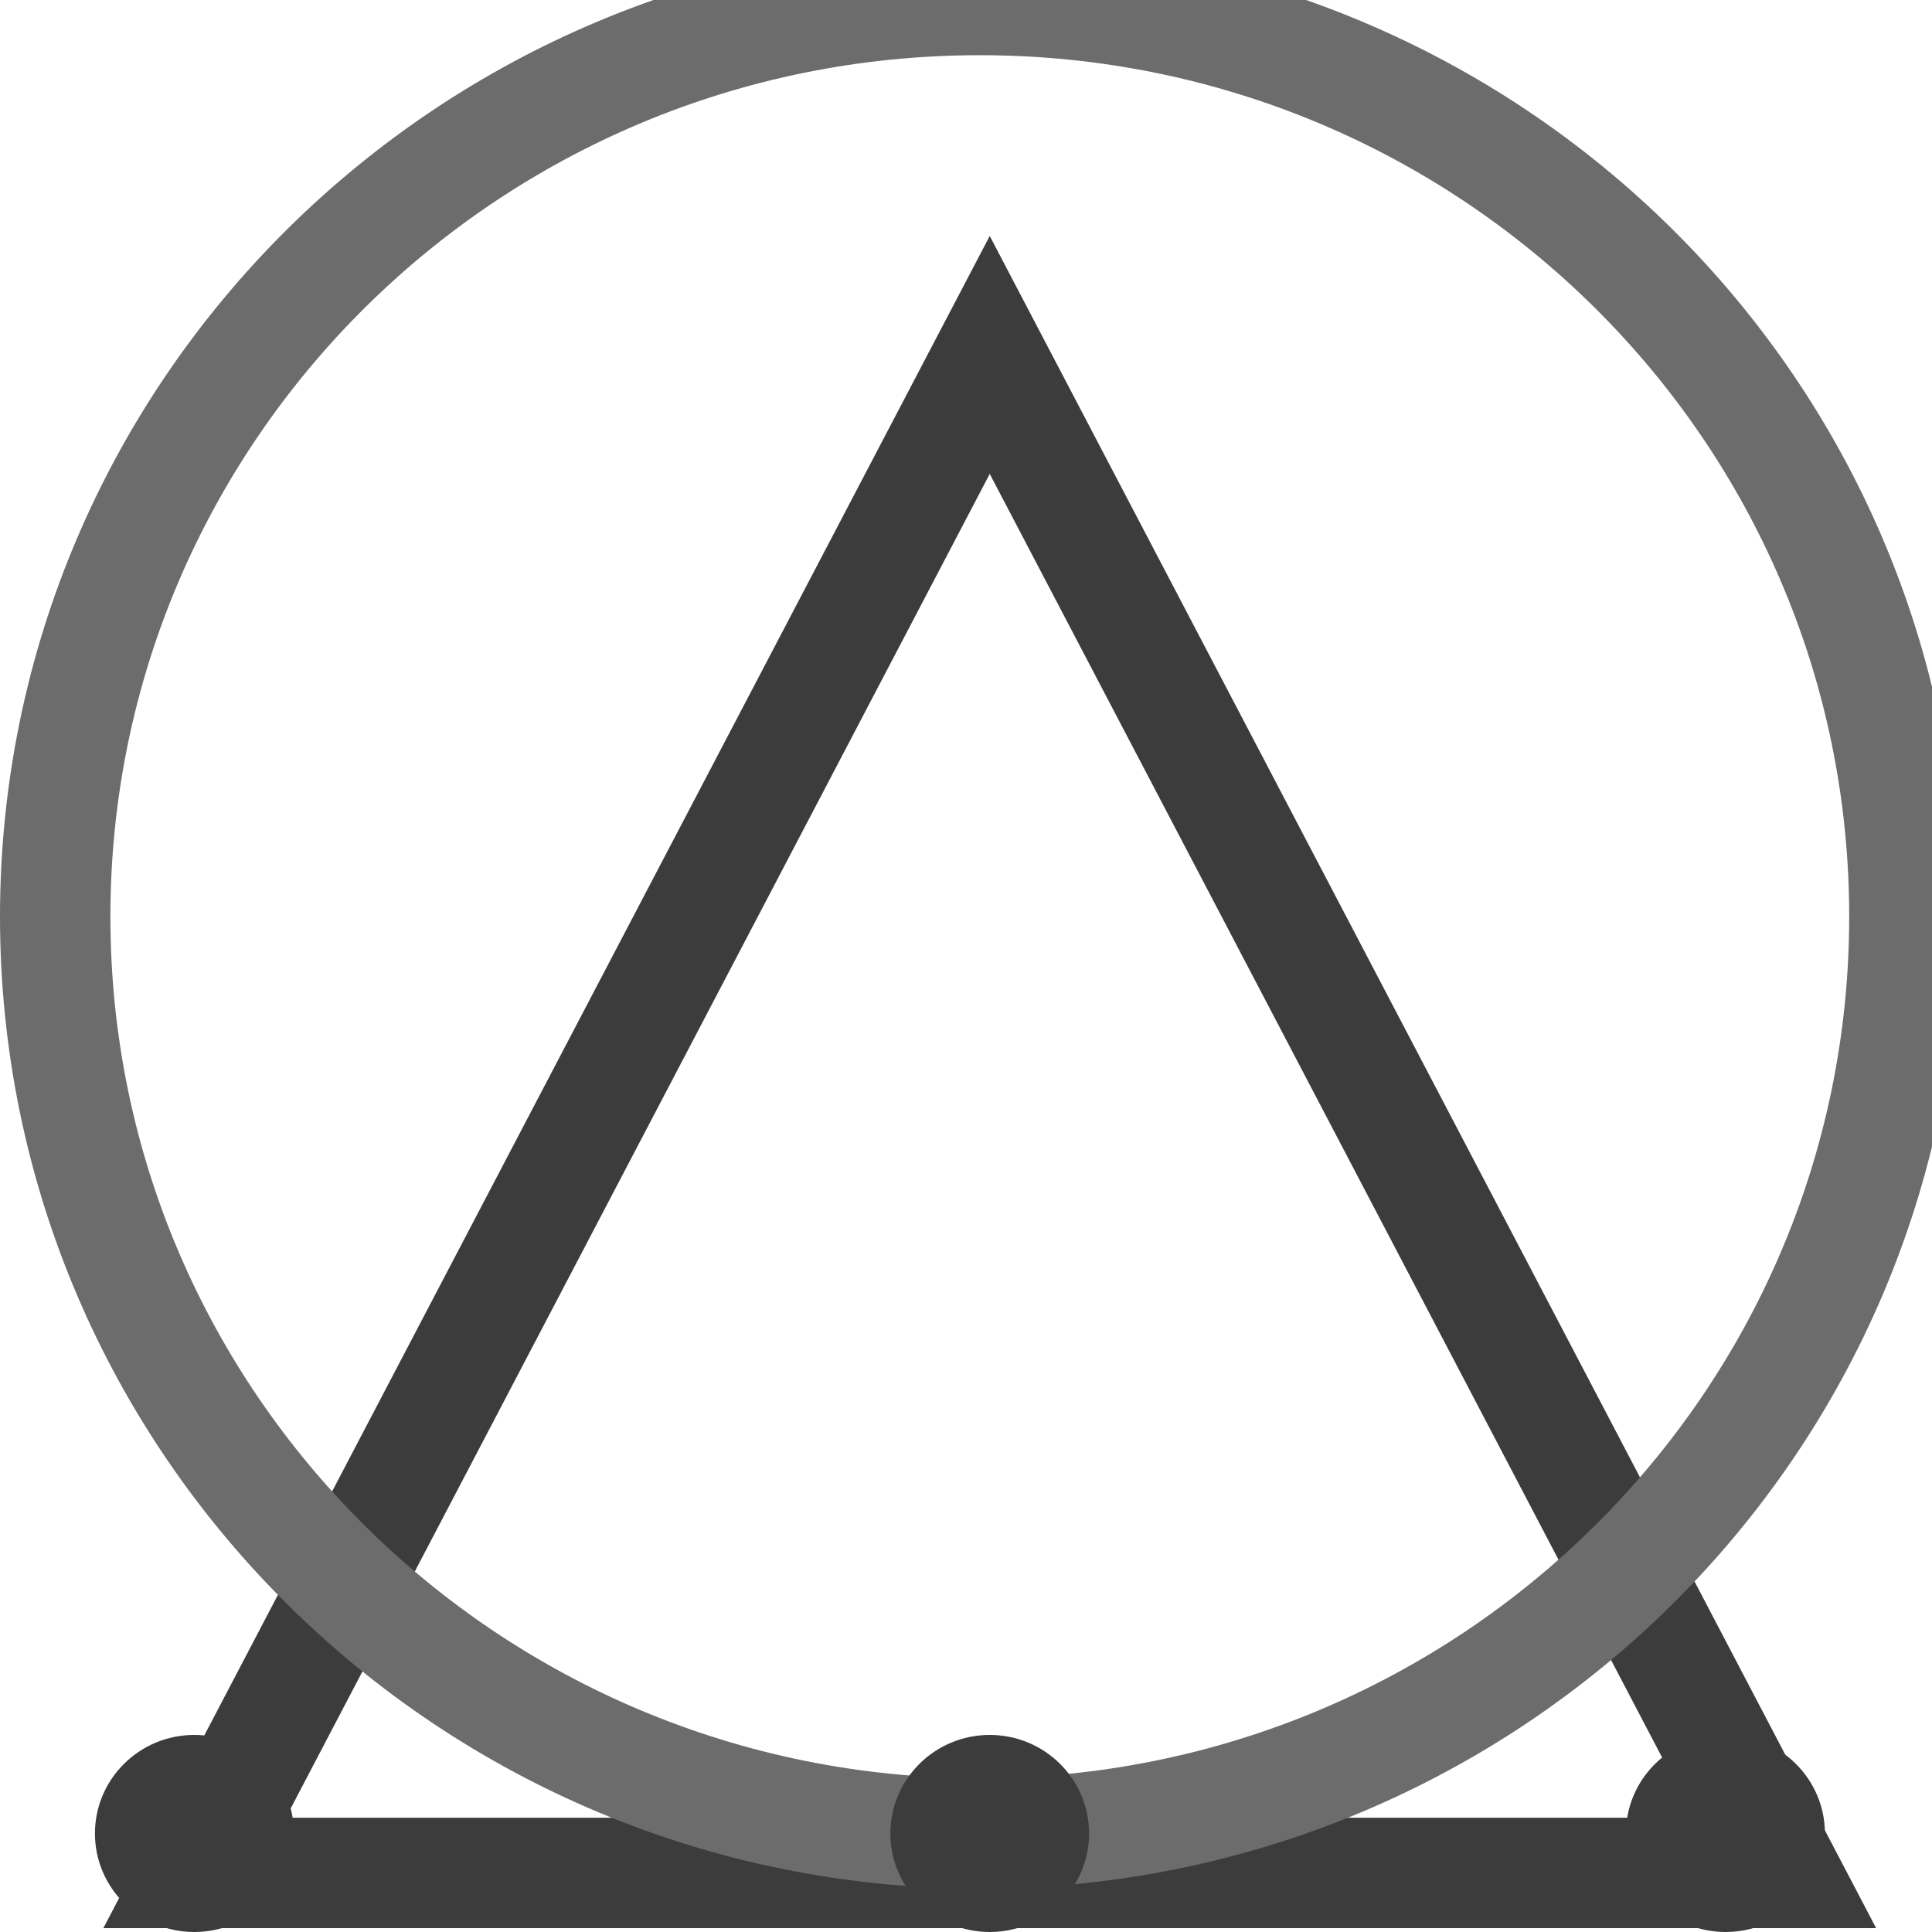 <svg xmlns="http://www.w3.org/2000/svg" viewBox="-2 0 70 70" width="70" height="70">
	<style>
		tspan { white-space:pre }
		.shp0 { fill: none;stroke: #3c3c3c;stroke-width: 4 } 
		.shp1 { fill: none;stroke: #6c6c6c;stroke-width: 4 } 
		.shp2 { fill: #3c3c3c } 
	</style>
	<g id="header">
		<g id="logo.svg">
			<path id="Rectangle 1" class="shp0" d="M62.67 67.86L33.86 12.86L5.05 67.86L62.67 67.86Z" />
			<path id="Ellipse 1" class="shp1" d="M33.5 0C52 0 67 14.87 67 33.21C67 51.56 52 66.43 33.5 66.43C15 66.43 0 51.56 0 33.21C0 14.87 15 0 33.5 0Z" />
			<path id="Ellipse 1 copy 8" class="shp2" d="M33.86 62.86C35.85 62.86 37.46 64.46 37.46 66.43C37.46 68.4 35.85 70 33.86 70C31.87 70 30.26 68.4 30.26 66.43C30.26 64.46 31.87 62.86 33.86 62.86Z" />
			<path id="Ellipse 1 copy 9" class="shp2" d="M60.52 62.86C62.51 62.86 64.12 64.46 64.12 66.43C64.12 68.4 62.51 70 60.52 70C58.53 70 56.91 68.4 56.91 66.43C56.91 64.46 58.53 62.86 60.52 62.86Z" />
			<path id="Ellipse 1 copy 11" class="shp2" d="M5.04 62.86C7.03 62.86 8.65 64.46 8.65 66.43C8.65 68.4 7.03 70 5.04 70C3.05 70 1.44 68.4 1.44 66.43C1.44 64.46 3.05 62.86 5.04 62.86Z" />
		</g>
	</g>
</svg>